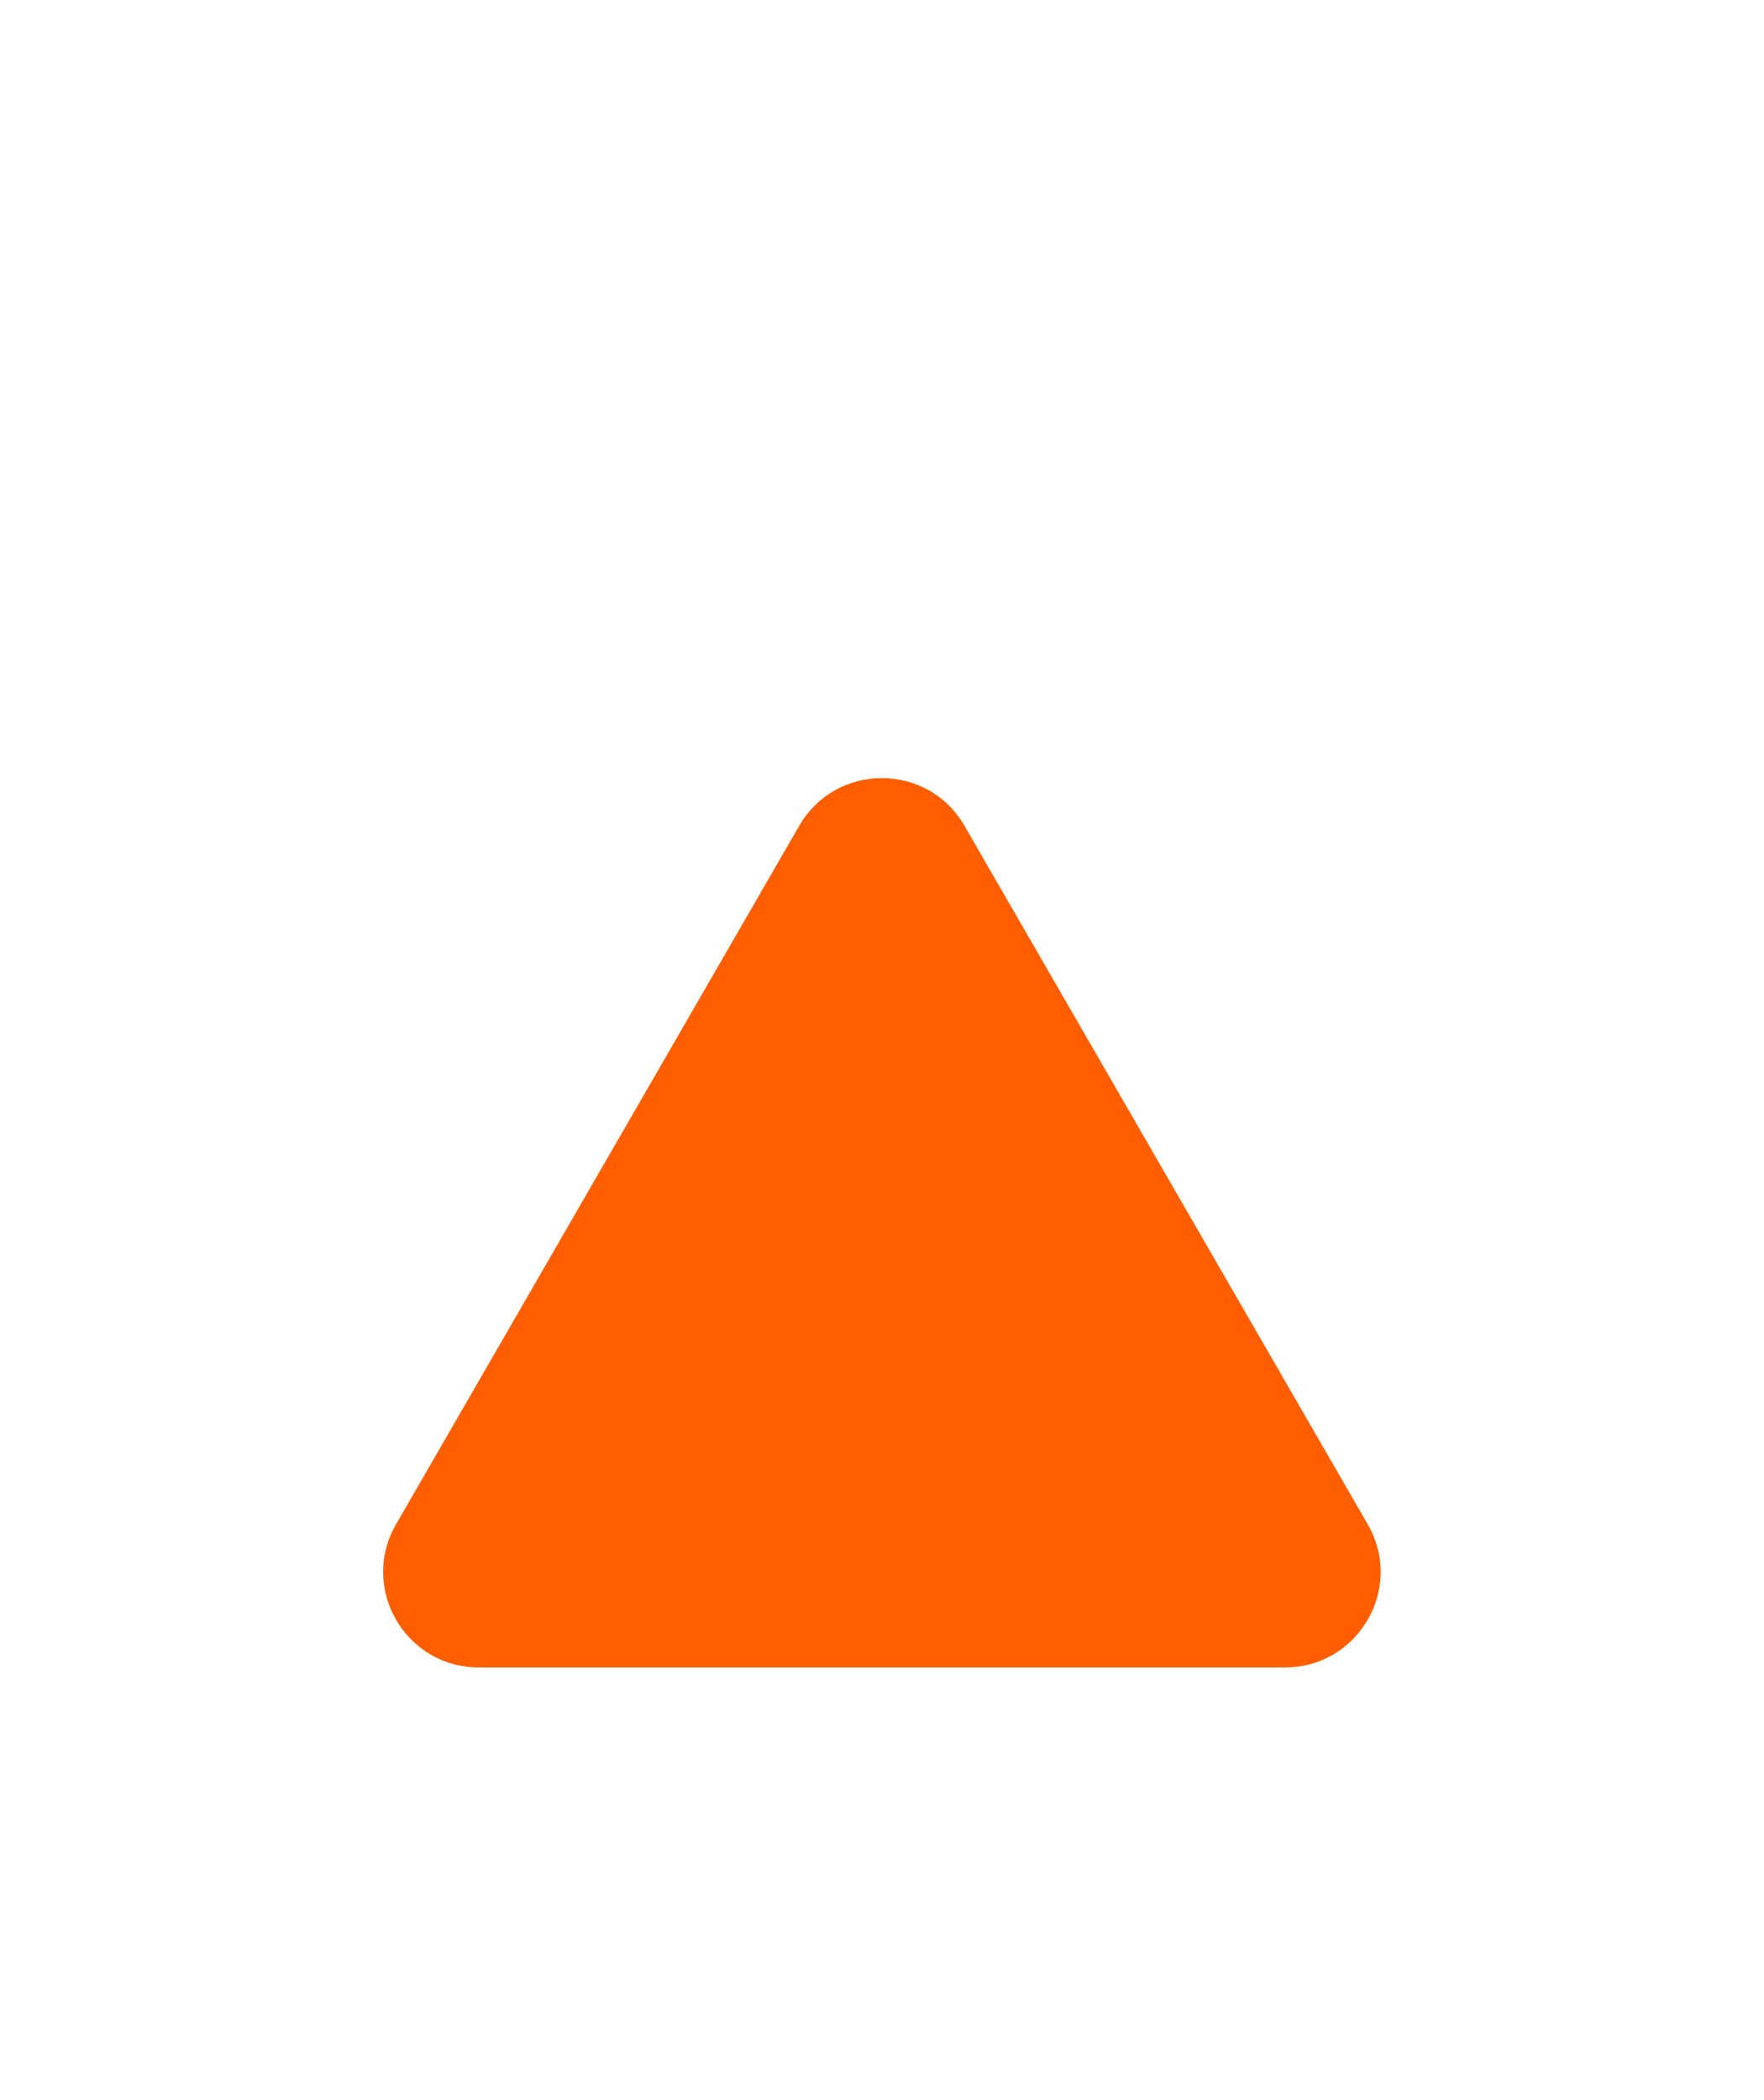 <svg width="21" height="25" viewBox="0 0 21 25" fill="none" xmlns="http://www.w3.org/2000/svg">
<g filter="url(#filter0_d_253_7218)">
<path d="M9.514 5.286C9.952 4.528 11.045 4.528 11.482 5.286L16.282 13.6C16.72 14.357 16.173 15.304 15.298 15.304L5.699 15.304C4.824 15.304 4.277 14.357 4.715 13.6L9.514 5.286Z" fill="#FF5E00"/>
</g>
<defs>
<filter id="filter0_d_253_7218" x="0.016" y="4.718" width="20.965" height="19.676" filterUnits="userSpaceOnUse" color-interpolation-filters="sRGB">
<feFlood flood-opacity="0" result="BackgroundImageFix"/>
<feColorMatrix in="SourceAlpha" type="matrix" values="0 0 0 0 0 0 0 0 0 0 0 0 0 0 0 0 0 0 127 0" result="hardAlpha"/>
<feOffset dy="4.545"/>
<feGaussianBlur stdDeviation="2.272"/>
<feComposite in2="hardAlpha" operator="out"/>
<feColorMatrix type="matrix" values="0 0 0 0 1 0 0 0 0 0.369 0 0 0 0 0 0 0 0 0.25 0"/>
<feBlend mode="normal" in2="BackgroundImageFix" result="effect1_dropShadow_253_7218"/>
<feBlend mode="normal" in="SourceGraphic" in2="effect1_dropShadow_253_7218" result="shape"/>
</filter>
</defs>
</svg>
